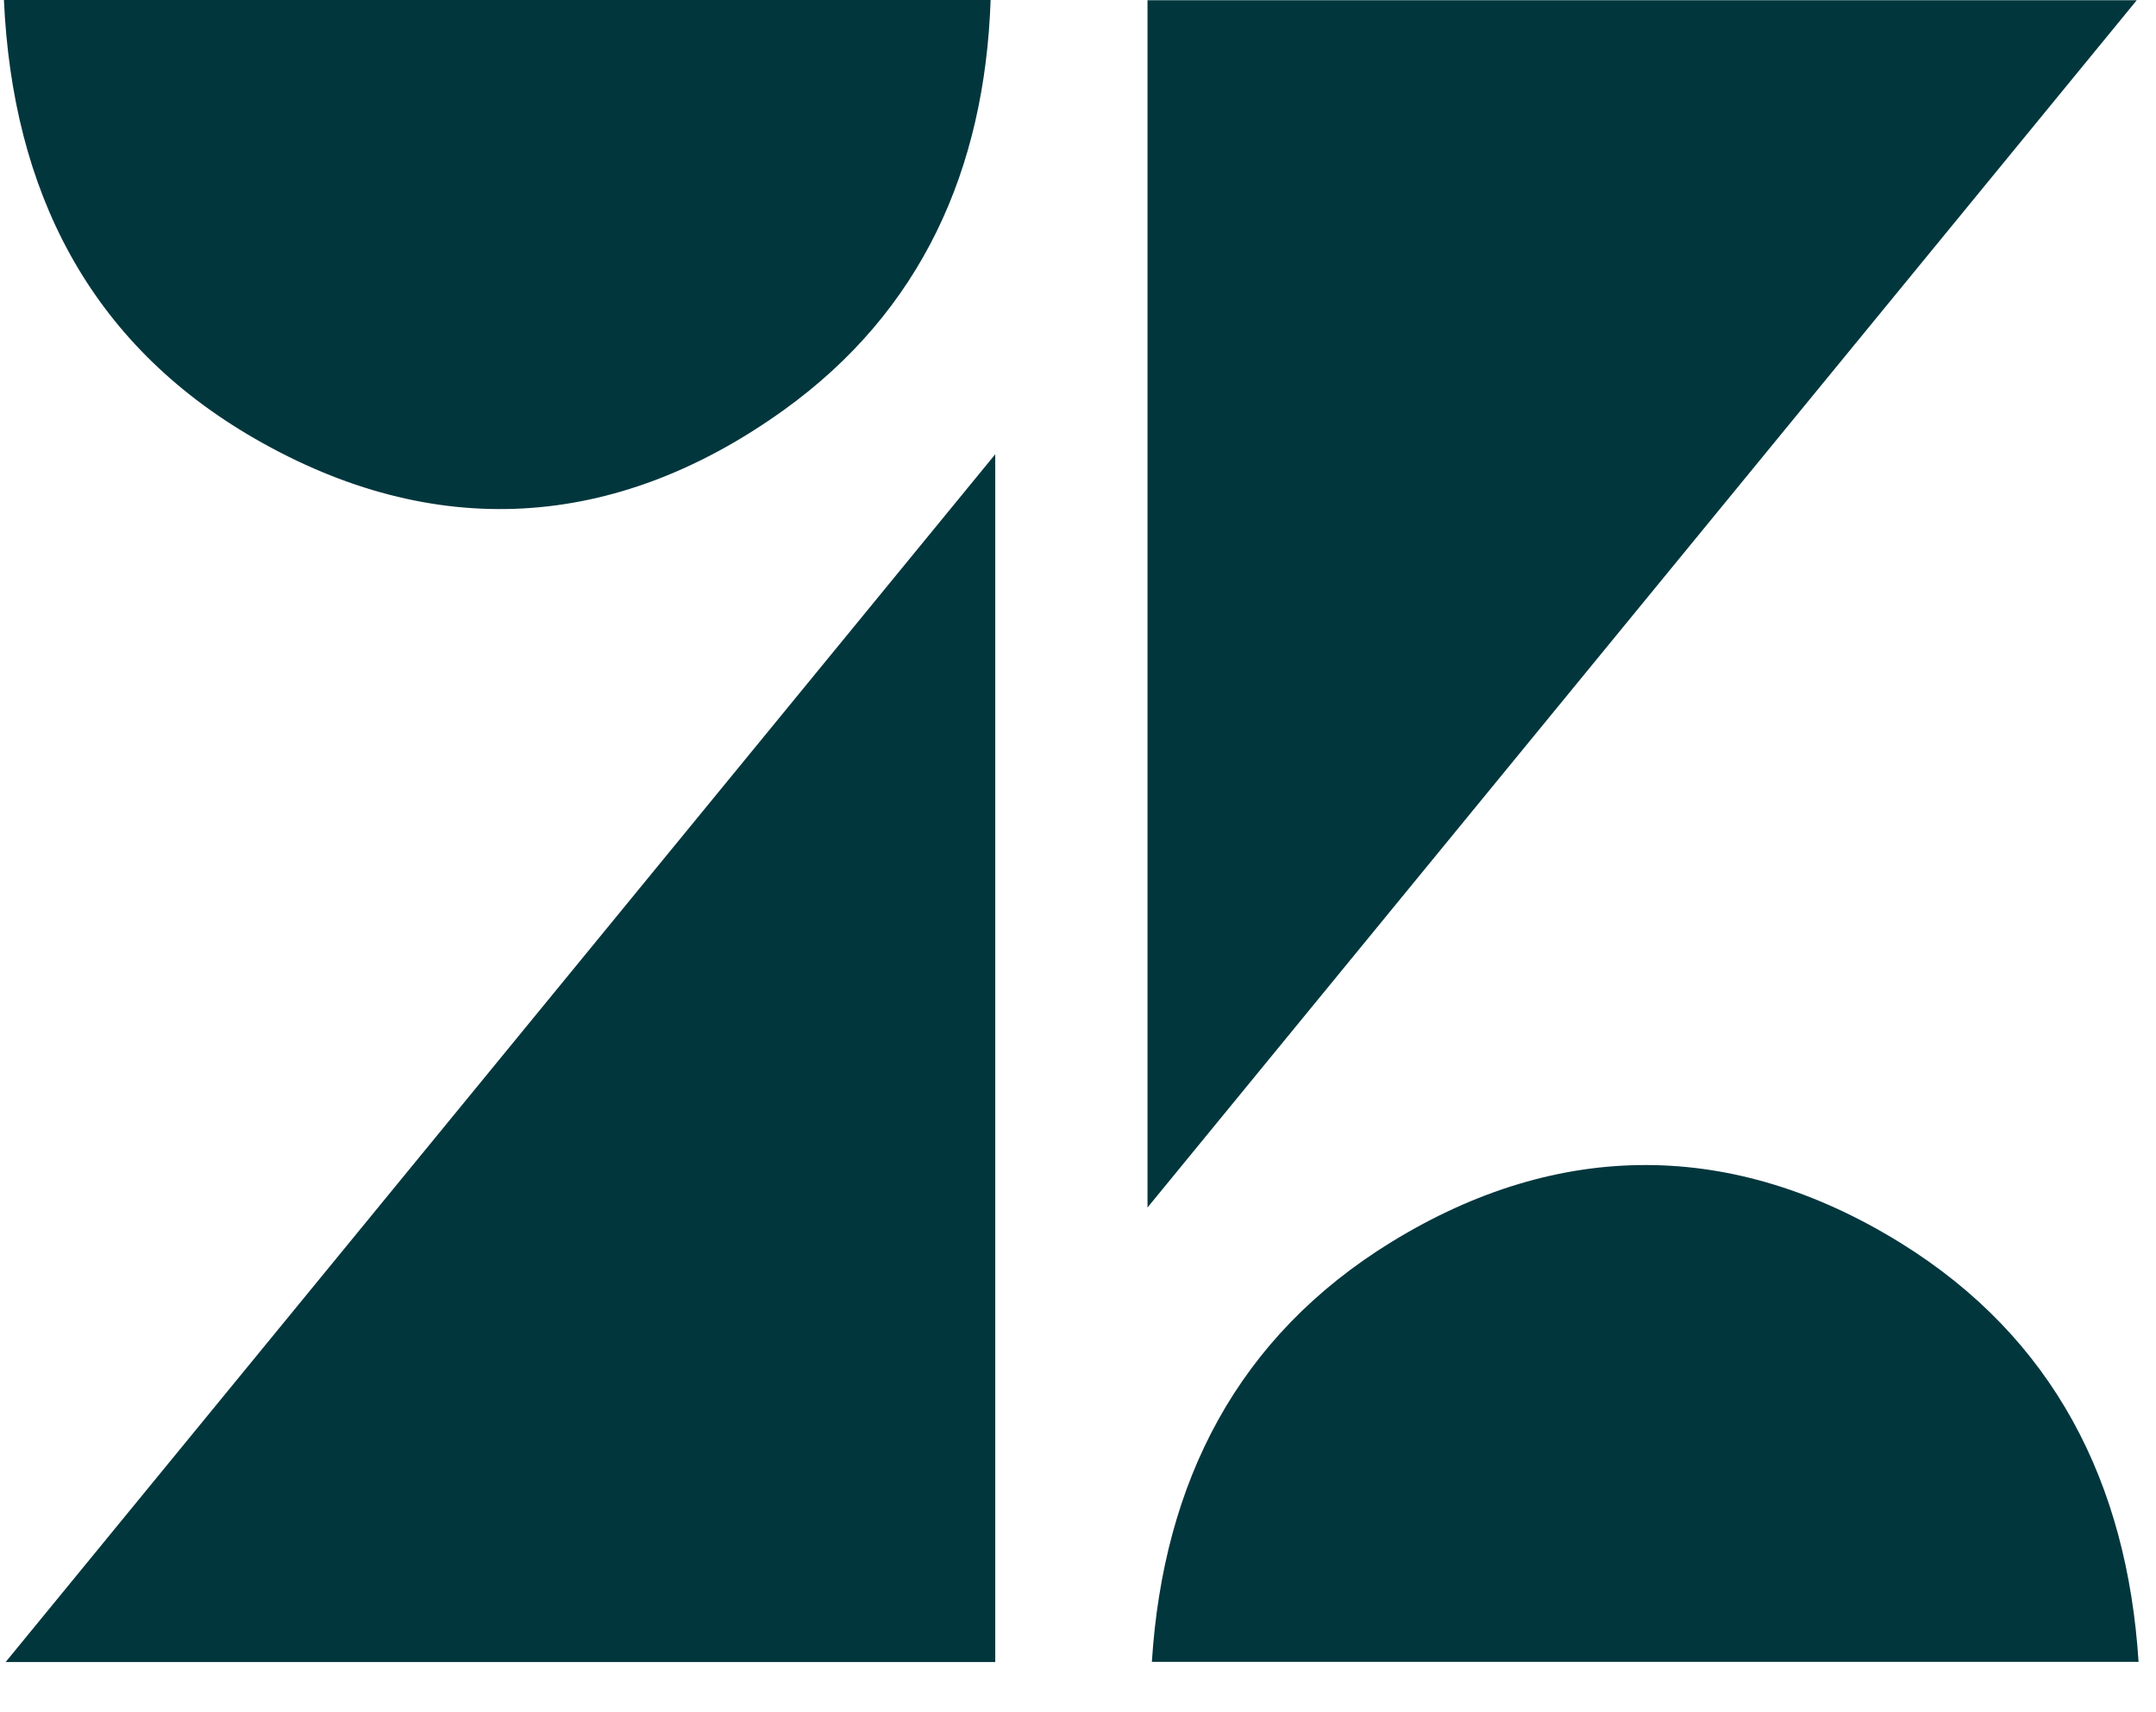 <svg width="34" height="27" viewBox="0 0 34 27" fill="none" xmlns="http://www.w3.org/2000/svg">
<path d="M15.695 7.163V26.208H0.089C5.293 19.858 10.482 13.525 15.695 7.163Z" fill="#02363D"/>
<path d="M18.096 19.041V0.004H33.696C28.492 6.354 23.307 12.681 18.096 19.041V19.041Z" fill="#02363D"/>
<path d="M0.062 0H15.622C15.53 2.674 14.531 4.909 12.353 6.471C9.703 8.371 6.846 8.547 4.014 6.914C1.401 5.407 0.197 3.002 0.062 0Z" fill="#02363D"/>
<path d="M18.165 26.205C18.346 23.365 19.514 21.075 21.947 19.582C24.591 17.961 27.337 17.968 29.973 19.6C32.387 21.095 33.544 23.381 33.725 26.205H18.165H18.165Z" fill="#02363D"/>
</svg>
